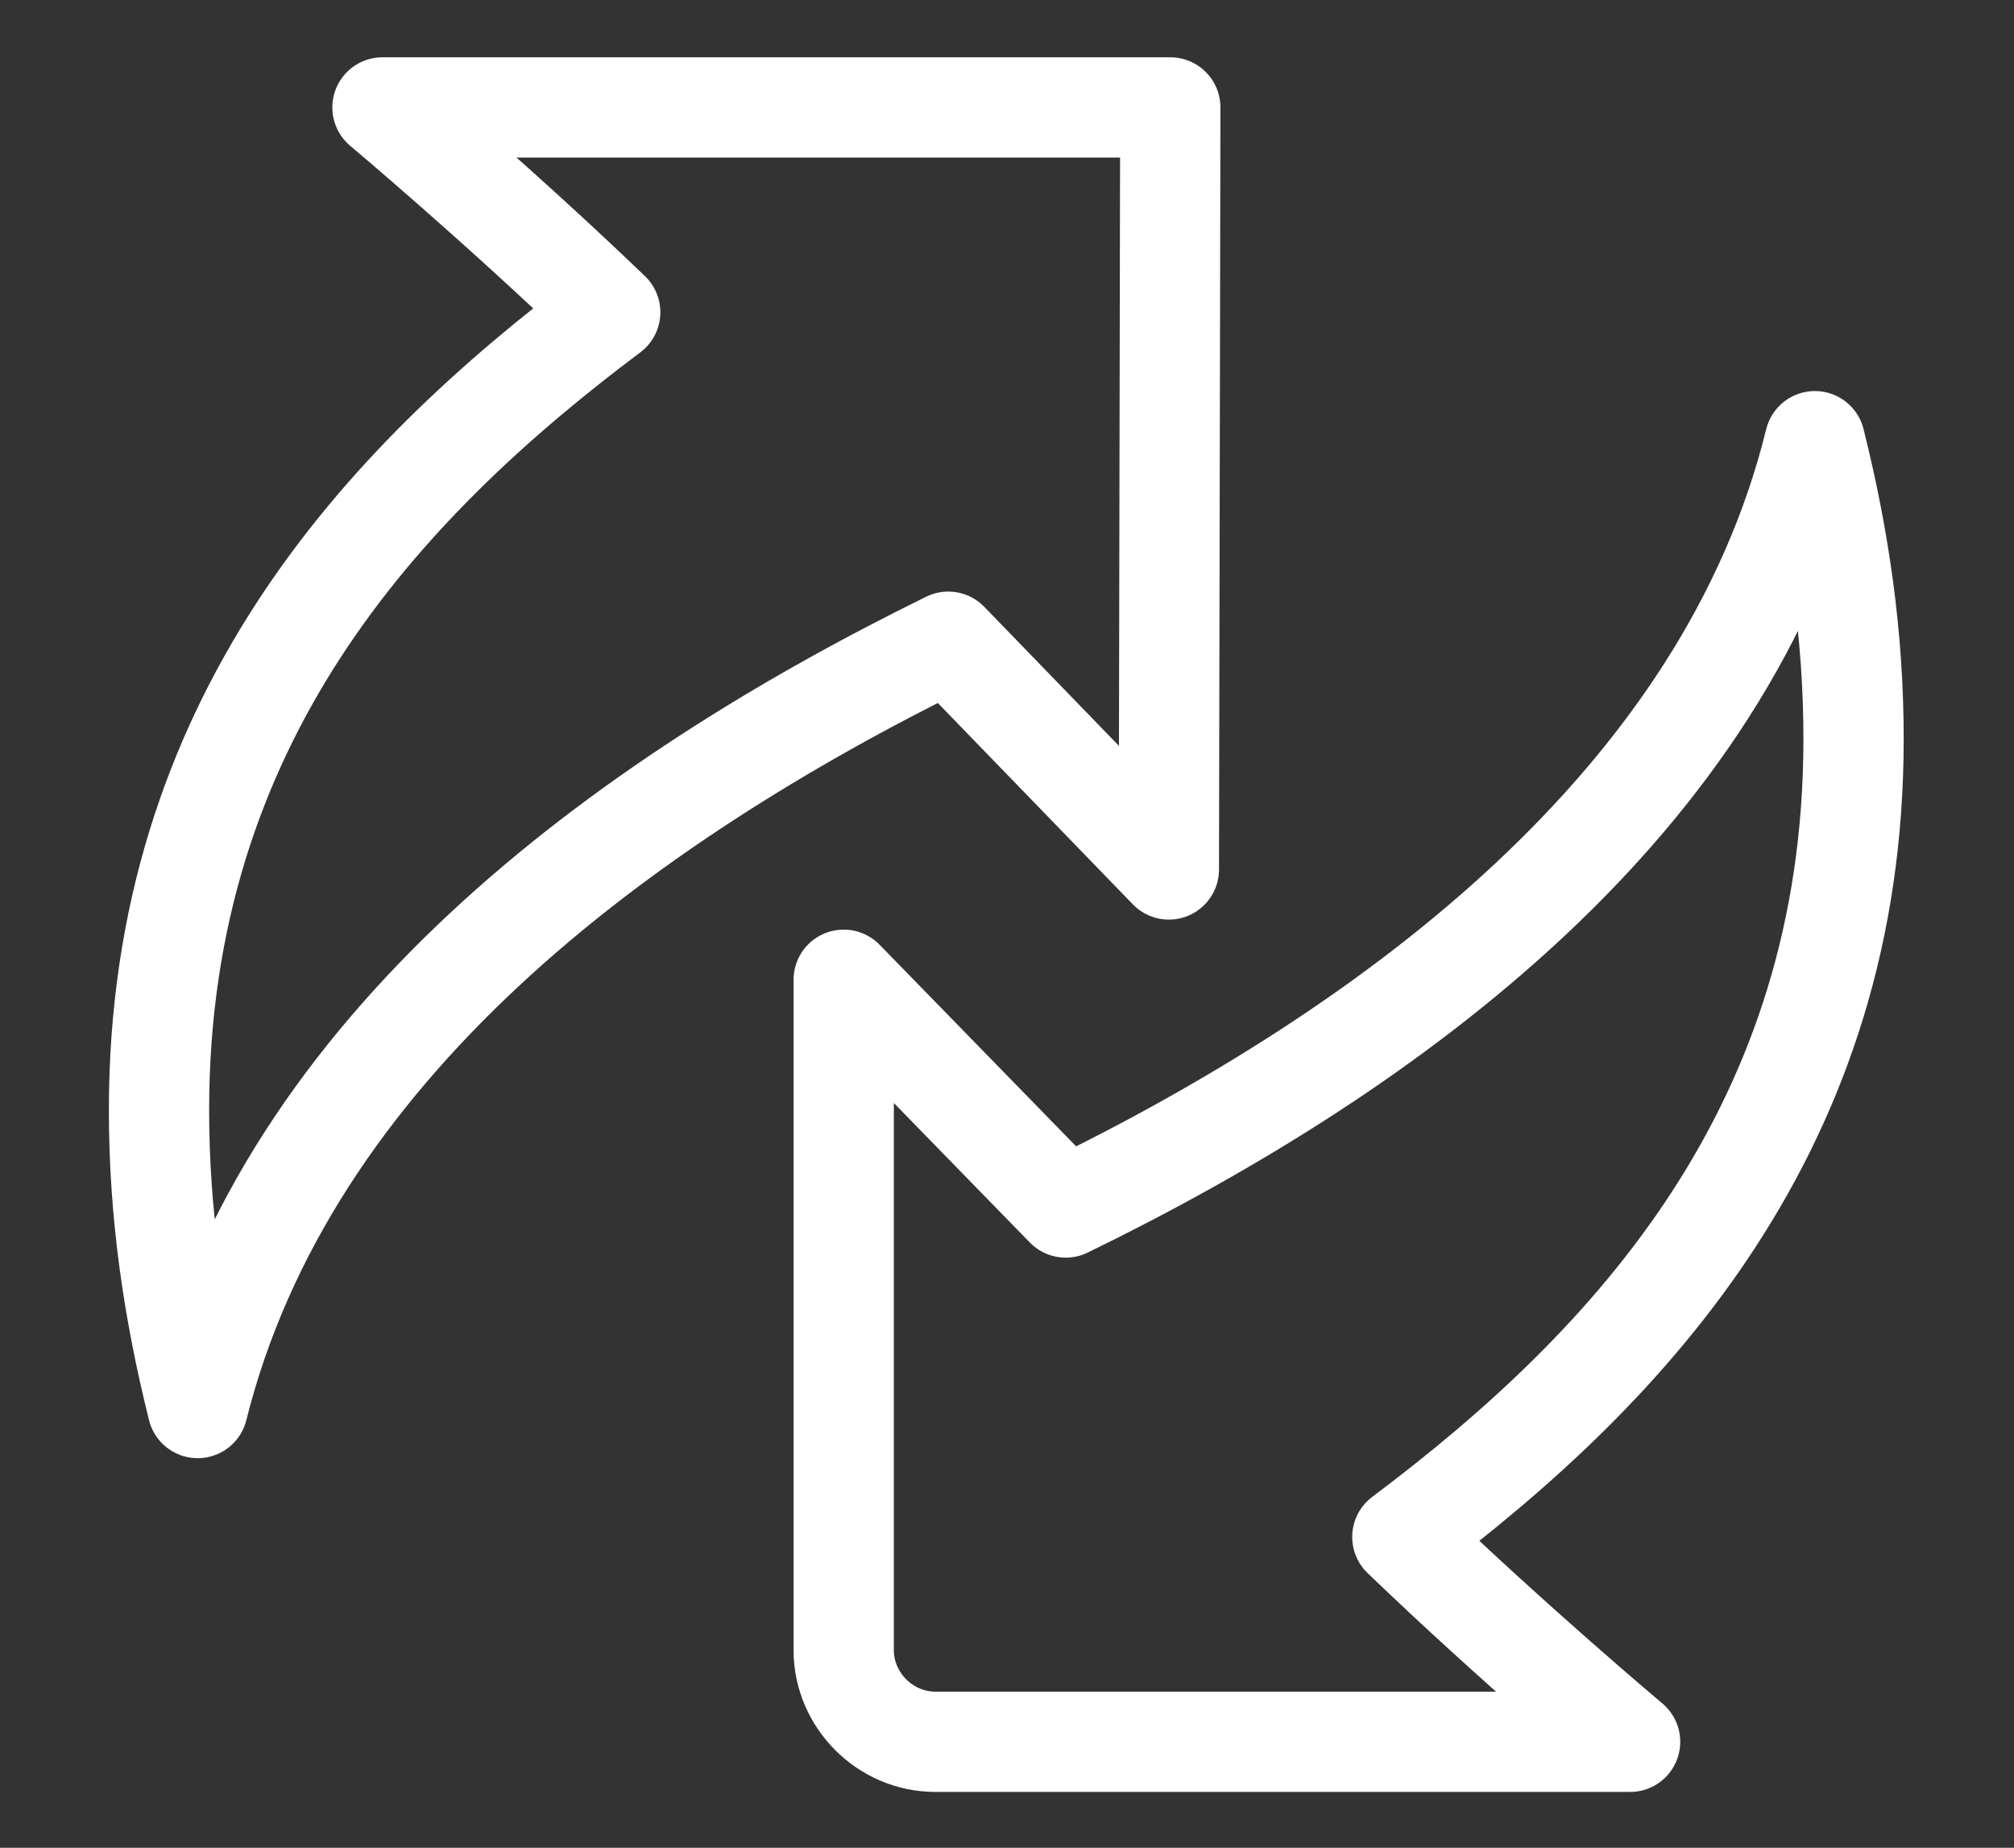 <?xml version="1.0" encoding="utf-8"?>
<!-- Generator: Adobe Illustrator 26.0.3, SVG Export Plug-In . SVG Version: 6.00 Build 0)  -->
<svg version="1.1" id="Слой_1" xmlns="http://www.w3.org/2000/svg" xmlns:xlink="http://www.w3.org/1999/xlink" x="0px" y="0px"
	 viewBox="0 0 140.6 129" style="enable-background:new 0 0 140.6 129;" xml:space="preserve">
<rect x="0" y="0" width="140.6" height="129" fill="#333333" stroke="none"/>
<style type="text/css">
	.st0{fill:none;stroke:#FFFFFF;stroke-width:7;stroke-linecap:round;stroke-linejoin:round;stroke-miterlimit:10;}
</style>
<path class="st0" d="M81.7,7.5h-55c0,0,8.1,6.8,15.9,14.3c-16,12-31.5,28.6-31.5,55.7c0,7.2,1,14,2.7,20.8
	C20.1,73.1,43.4,56,66.2,44.8l15.4,15.9L81.7,7.5L81.7,7.5z"/>
<path class="st0" d="M65.3,121.6h48.5c0,0-8.1-6.8-15.9-14.3c16-12,31.5-28.6,31.5-55.7c0-7.2-1-14-2.7-20.8
	C120.5,56,97.2,73.2,74.4,84.3L58.9,68.4v46.8C58.9,118.7,61.8,121.6,65.3,121.6z"/>
</svg>
